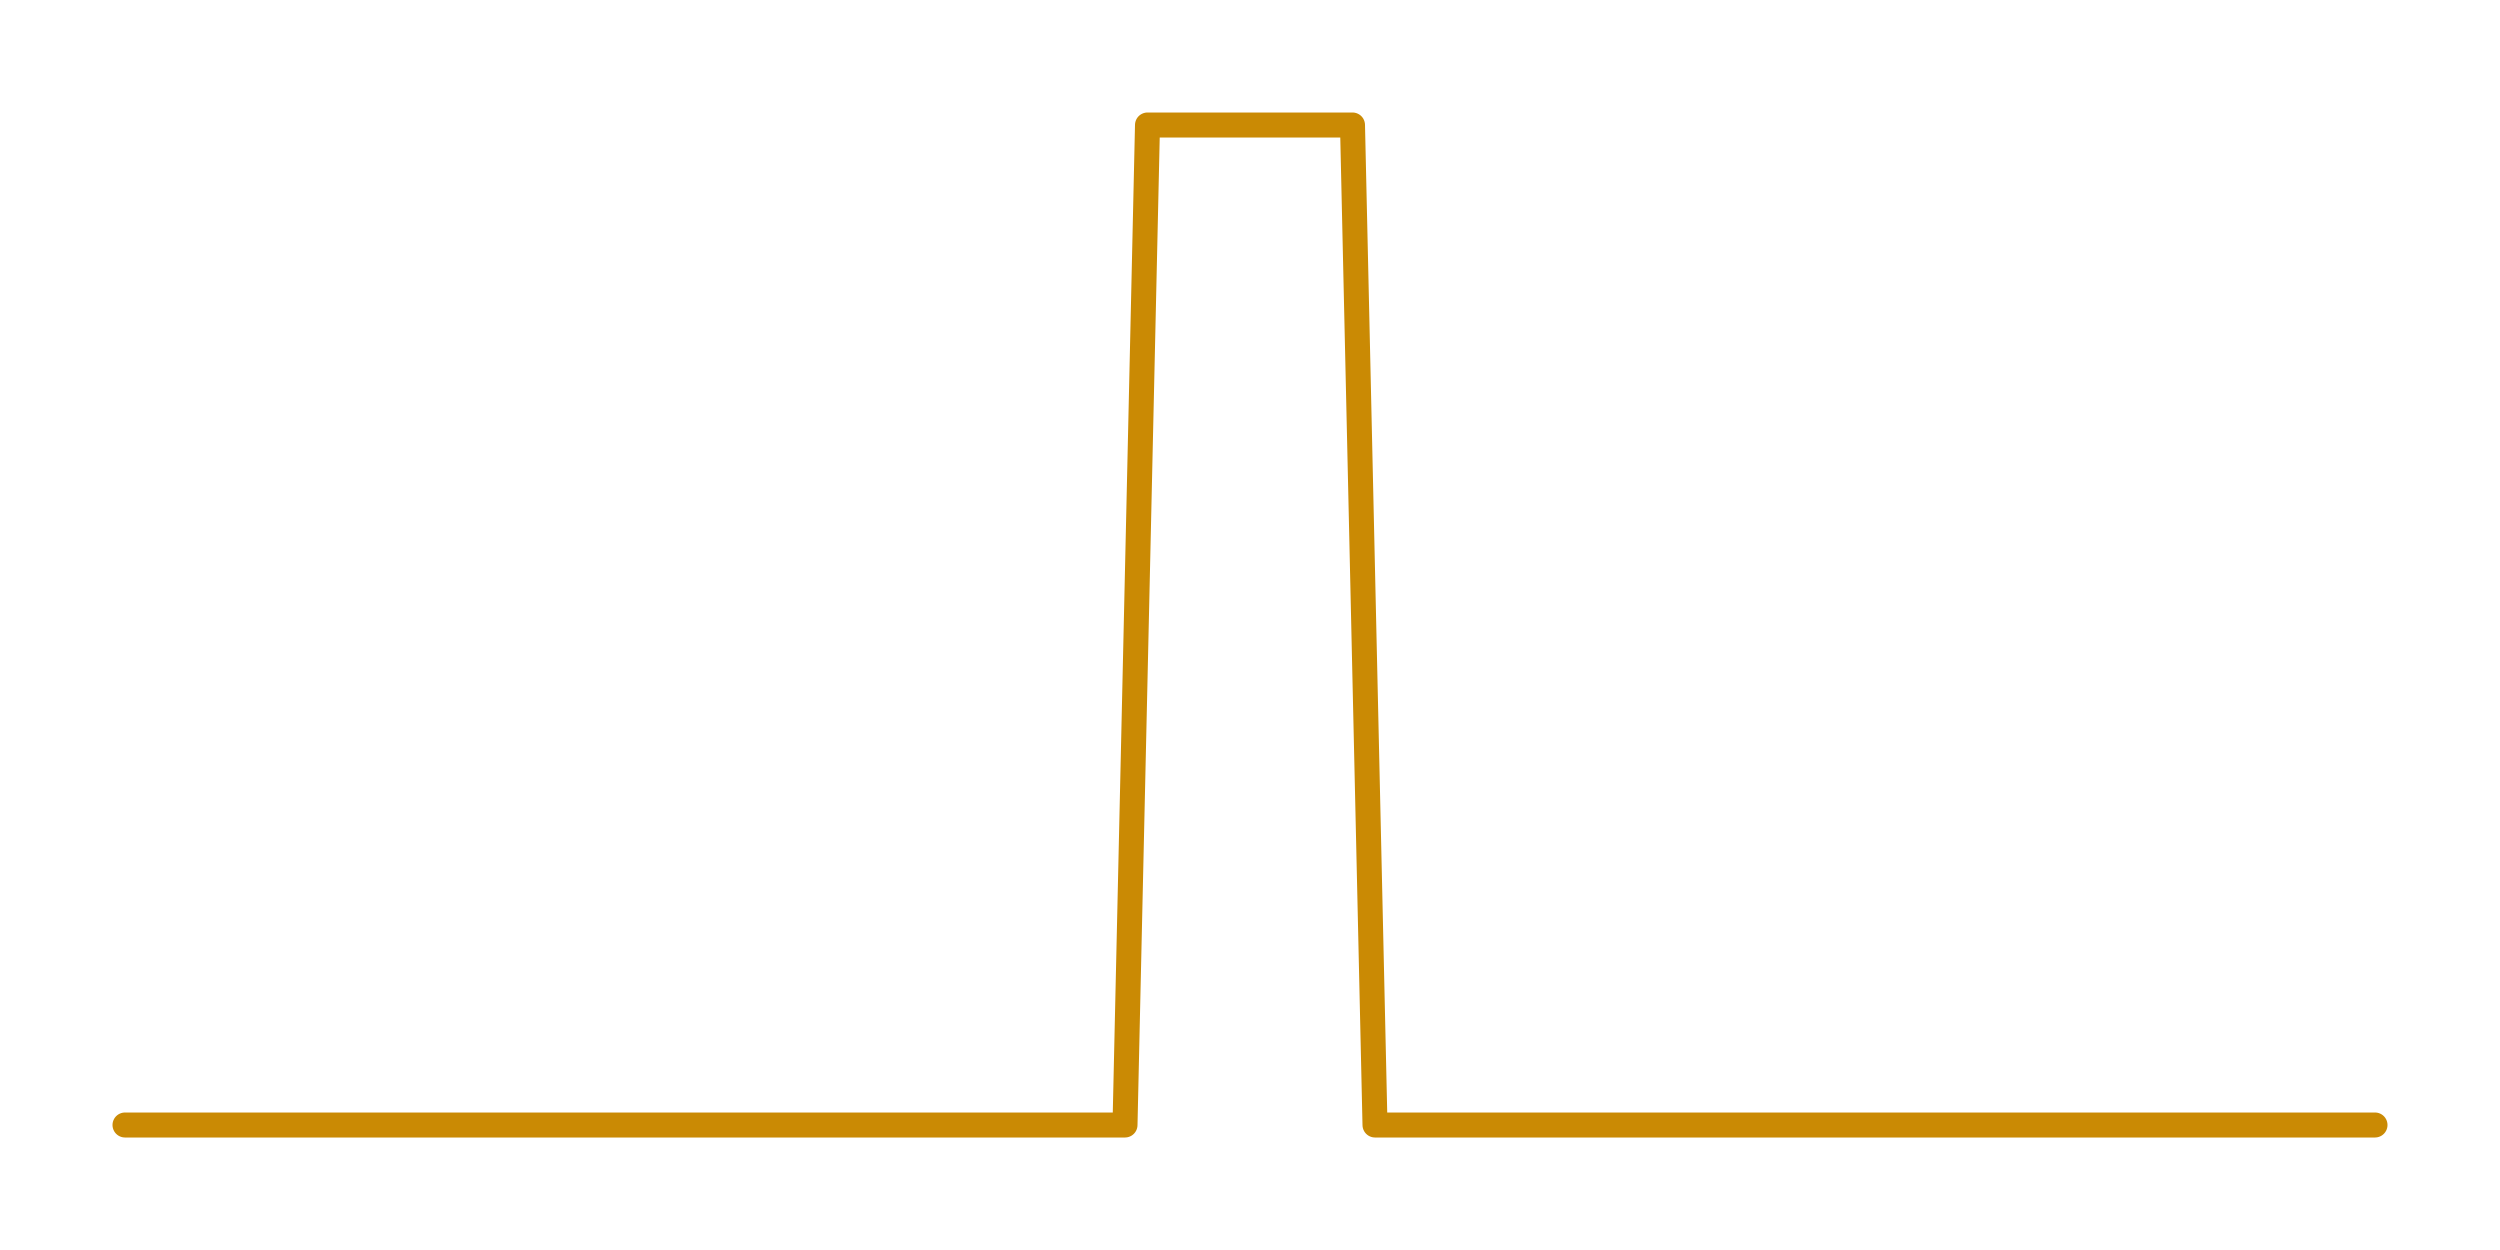 <?xml version="1.0" encoding="UTF-8"?>
<svg width="200" height="100" viewBox="0 0 200 100"
     xmlns="http://www.w3.org/2000/svg">
  <!-- Shape path -->
  <path d="M 10.0,90.0 L 11.8,90.0 L 13.6,90.0 L 15.5,90.0 L 17.3,90.0 L 19.1,90.0 L 20.9,90.0 L 22.7,90.0 L 24.5,90.0 L 26.4,90.0 L 28.2,90.0 L 30.0,90.0 L 31.8,90.0 L 33.6,90.0 L 35.5,90.0 L 37.3,90.0 L 39.1,90.0 L 40.9,90.0 L 42.7,90.0 L 44.5,90.0 L 46.4,90.0 L 48.2,90.0 L 50.0,90.0 L 51.8,90.0 L 53.6,90.0 L 55.5,90.0 L 57.3,90.0 L 59.1,90.0 L 60.9,90.0 L 62.7,90.0 L 64.5,90.0 L 66.4,90.0 L 68.2,90.0 L 70.0,90.0 L 71.8,90.0 L 73.6,90.0 L 75.5,90.0 L 77.3,90.0 L 79.1,90.0 L 80.9,90.0 L 82.7,90.0 L 84.5,90.0 L 86.4,90.0 L 88.2,90.0 L 90.0,90.0 L 91.8,10.0 L 93.6,10.0 L 95.5,10.0 L 97.3,10.0 L 99.1,10.0 L 100.9,10.0 L 102.7,10.0 L 104.5,10.0 L 106.4,10.0 L 108.2,10.0 L 110.0,90.0 L 111.8,90.0 L 113.6,90.0 L 115.5,90.0 L 117.3,90.0 L 119.1,90.0 L 120.9,90.0 L 122.7,90.0 L 124.5,90.0 L 126.4,90.0 L 128.2,90.0 L 130.0,90.0 L 131.8,90.0 L 133.6,90.0 L 135.5,90.0 L 137.3,90.0 L 139.1,90.0 L 140.9,90.0 L 142.7,90.0 L 144.5,90.0 L 146.4,90.0 L 148.2,90.0 L 150.0,90.0 L 151.8,90.0 L 153.6,90.0 L 155.5,90.0 L 157.3,90.0 L 159.1,90.0 L 160.9,90.0 L 162.7,90.0 L 164.5,90.0 L 166.4,90.0 L 168.2,90.0 L 170.0,90.0 L 171.8,90.0 L 173.6,90.0 L 175.5,90.0 L 177.3,90.0 L 179.1,90.0 L 180.9,90.0 L 182.7,90.0 L 184.5,90.0 L 186.4,90.0 L 188.2,90.0 L 190.0,90.0" fill="none" stroke="#ca8a04" stroke-width="2"
        stroke-linecap="round" stroke-linejoin="round"/>
</svg>